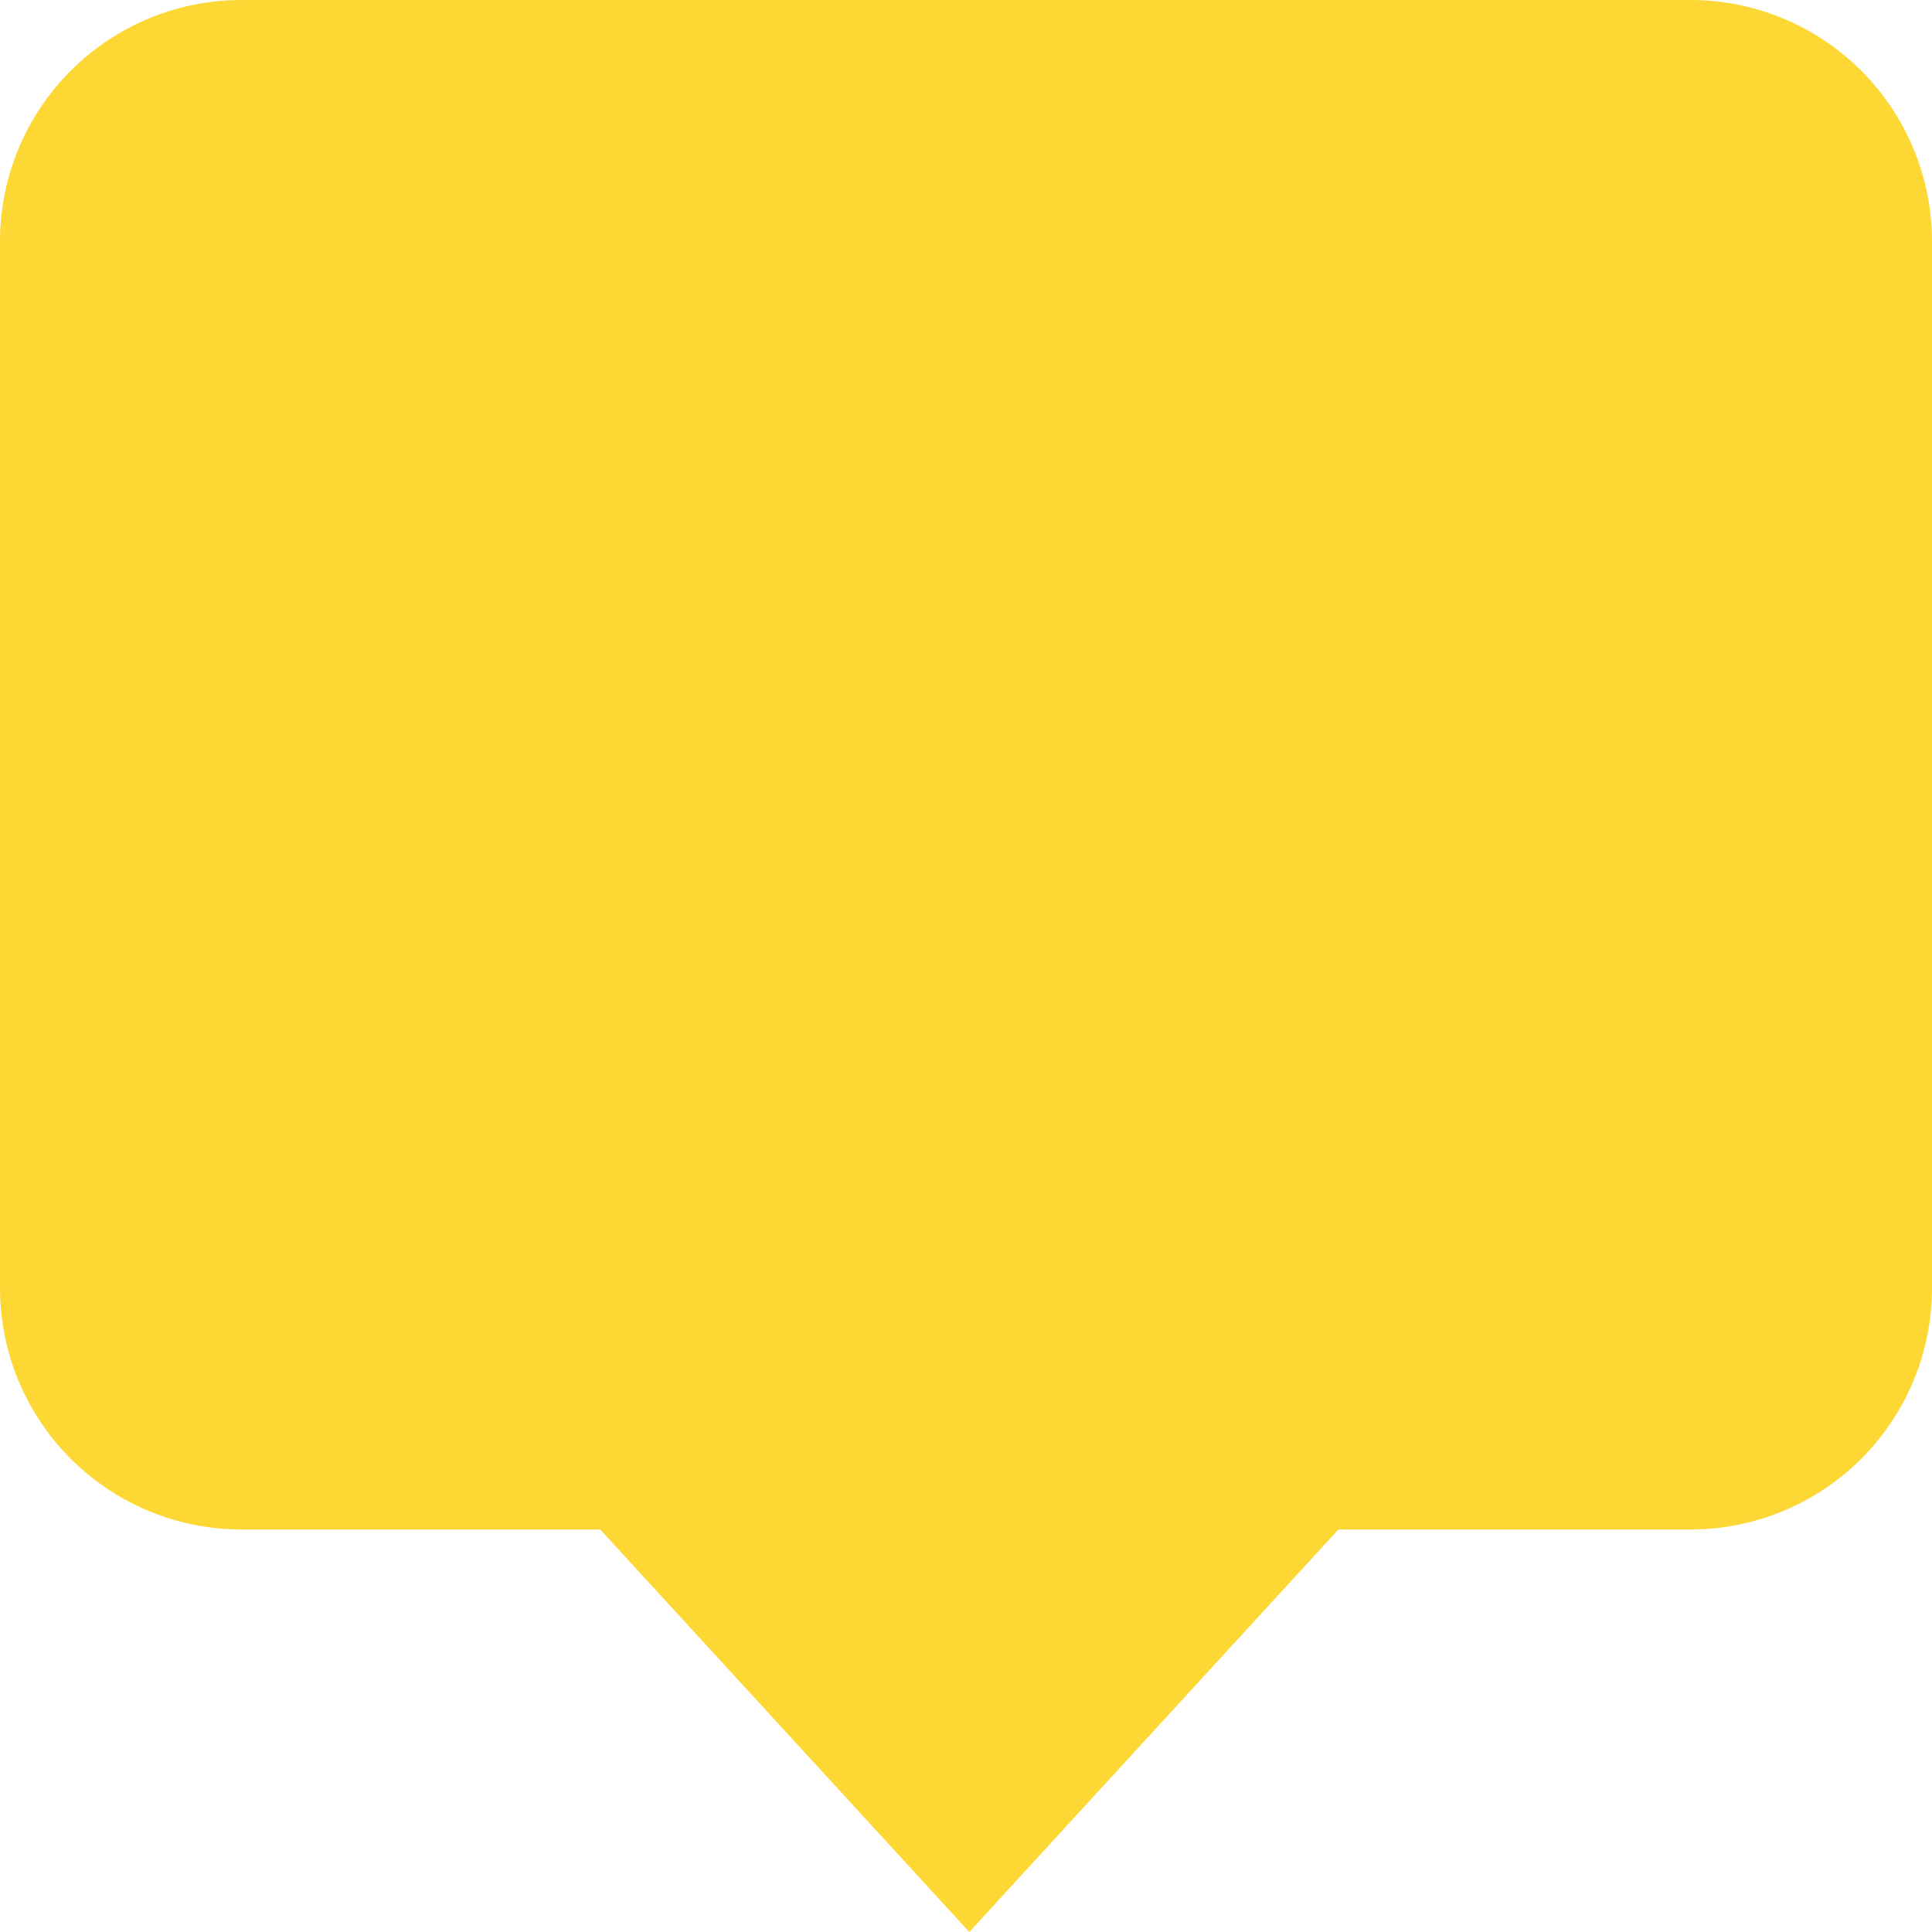 <svg viewBox="0 0 24 24" xmlns="http://www.w3.org/2000/svg">
  <path fill-rule="evenodd" clip-rule="evenodd"
    d="M3 0a3 3 0 00-3 3v13a3 3 0 003 3h4.456l4.585 5 4.585-5H21a3 3 0 003-3V3a3 3 0 00-3-3H3z" fill="#FDD835" />
</svg>
